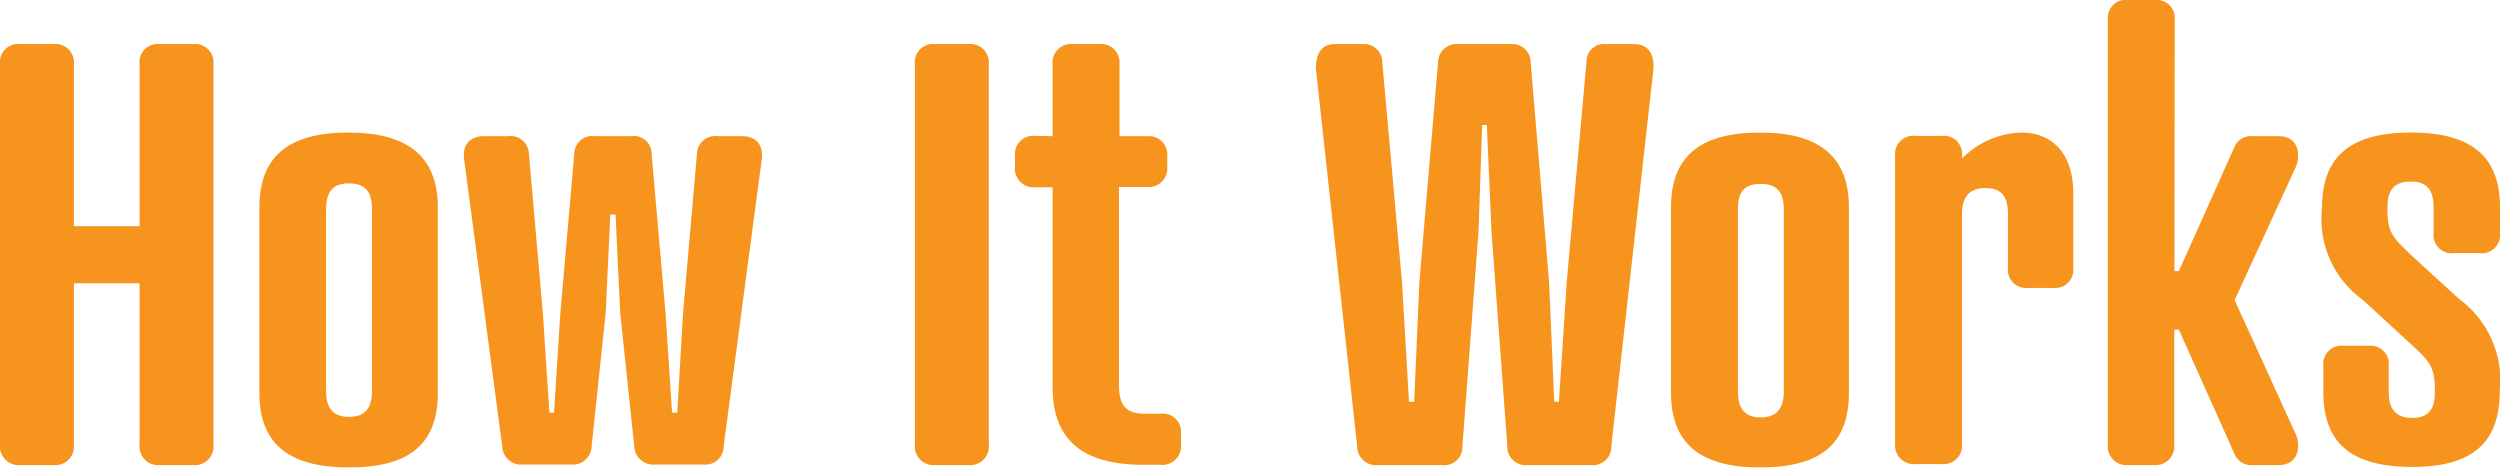 <svg xmlns="http://www.w3.org/2000/svg" viewBox="0 0 96.38 18.04"><defs><style>.cls-1{fill:#f7941d;}</style></defs><g id="Layer_2" data-name="Layer 2"><g id="Layer_1_1:1_" data-name="Layer 1 (1:1)"><path class="cls-1" d="M2.85,8.72H5.38V2.47a.7.7,0,0,1,.78-.77H7.44a.71.71,0,0,1,.79.77V17.15a.72.72,0,0,1-.79.78H6.16a.72.72,0,0,1-.78-.78V10.92H2.85v6.23a.72.72,0,0,1-.79.78H.78A.72.72,0,0,1,0,17.15V2.47A.7.7,0,0,1,.78,1.7H2.06a.71.71,0,0,1,.79.77Z"/><path class="cls-1" d="M16.88,8v7.13c0,2-1.1,2.89-3.43,2.89S10,17.1,10,15.15V8c0-1.95,1.1-2.89,3.43-2.89S16.88,6.07,16.88,8Zm-4.31.07v7c0,.69.29,1,.88,1s.89-.29.89-1v-7c0-.72-.29-1-.89-1S12.57,7.37,12.57,8.09Z"/><path class="cls-1" d="M25.12,5.92l.54,6.18.25,3.81h.2l.22-3.81.54-6.18a.71.71,0,0,1,.81-.67h.94c.42,0,.85.24.74.94l-1.46,11a.71.71,0,0,1-.78.72H25.26a.74.74,0,0,1-.81-.72l-.54-5.13-.18-3.79h-.2l-.18,3.79-.54,5.13a.73.73,0,0,1-.8.72H20.15a.73.73,0,0,1-.79-.72l-1.46-11c-.11-.7.32-.94.74-.94h.94a.71.71,0,0,1,.81.67l.54,6.18.25,3.81h.18l.24-3.81.54-6.18a.69.69,0,0,1,.78-.67h1.42A.68.68,0,0,1,25.12,5.92Z"/><path class="cls-1" d="M38.12,17.15a.72.72,0,0,1-.79.78H36.05a.72.72,0,0,1-.78-.78V2.47a.7.7,0,0,1,.78-.77h1.28a.71.71,0,0,1,.79.77Z"/><path class="cls-1" d="M40.58,5.25V2.47a.71.71,0,0,1,.79-.77h1a.71.71,0,0,1,.79.77V5.25h1.12A.7.7,0,0,1,45,6v.42a.72.72,0,0,1-.78.79H43.14v7.66c0,.72.24,1.08,1,1.08h.61a.7.7,0,0,1,.78.76v.43a.72.72,0,0,1-.78.78H44.1c-2.42,0-3.52-1-3.52-3V7.22h-.67a.72.72,0,0,1-.78-.79V6a.7.7,0,0,1,.78-.76Z"/><path class="cls-1" d="M53.29,2.4l.76,8.47.27,4.62h.2l.2-4.62.72-8.47a.71.71,0,0,1,.78-.7h2a.71.71,0,0,1,.79.7l.71,8.47.2,4.62h.18l.3-4.62.76-8.47a.68.68,0,0,1,.76-.7H63c.54,0,.79.38.74,1L62.12,17.19a.71.71,0,0,1-.79.74H58.91a.71.71,0,0,1-.8-.74L57.5,8.92l-.18-4.1h-.18L57,8.92l-.62,8.27a.7.7,0,0,1-.79.74H53.13a.73.73,0,0,1-.81-.74L50.73,2.65c0-.57.2-.95.74-.95h1.06A.7.7,0,0,1,53.29,2.4Z"/><path class="cls-1" d="M71.28,8v7.13c0,2-1.1,2.89-3.43,2.89s-3.43-.94-3.43-2.89V8c0-1.95,1.1-2.89,3.43-2.89S71.28,6.07,71.28,8ZM67,8.09v7c0,.69.29,1,.87,1s.9-.29.9-1v-7c0-.72-.29-1-.9-1S67,7.37,67,8.09Z"/><path class="cls-1" d="M79.93,10.33a.7.7,0,0,1-.76.77h-1a.7.7,0,0,1-.76-.77V8.25c0-.7-.27-1-.87-1s-.9.32-.9,1v8.88a.71.71,0,0,1-.79.76h-1a.72.72,0,0,1-.79-.76V6a.7.7,0,0,1,.79-.76h1a.7.7,0,0,1,.79.76v.11a3.35,3.35,0,0,1,2.29-1c1.09,0,2,.7,2,2.36Z"/><path class="cls-1" d="M83.83,10.45H84l2.15-4.8a.69.69,0,0,1,.7-.4h1c.76,0,.85.71.67,1.16l-2.37,5.16,2.37,5.2c.18.44.09,1.16-.67,1.16h-1a.69.69,0,0,1-.7-.42L84,12.71h-.18v4.44a.72.72,0,0,1-.78.78h-1a.72.72,0,0,1-.78-.78V.76A.7.7,0,0,1,82.06,0h1a.7.7,0,0,1,.78.76Z"/><path class="cls-1" d="M93,18c-2.35,0-3.43-.91-3.43-2.89v-1a.7.7,0,0,1,.76-.78h1a.7.7,0,0,1,.76.78v1c0,.69.3,1,.9,1s.88-.29.88-1c0-.92-.14-1.13-.92-1.84l-1.86-1.71A3.85,3.85,0,0,1,89.52,8c0-1.95,1.08-2.89,3.43-2.89s3.43.94,3.43,2.89v1a.7.7,0,0,1-.78.76h-1a.7.7,0,0,1-.78-.76v-1c0-.72-.3-1-.88-1s-.9.26-.9,1c0,.92.14,1.1.92,1.84l1.86,1.7a3.88,3.88,0,0,1,1.55,3.52C96.38,17.1,95.28,18,93,18Z"/></g></g></svg>